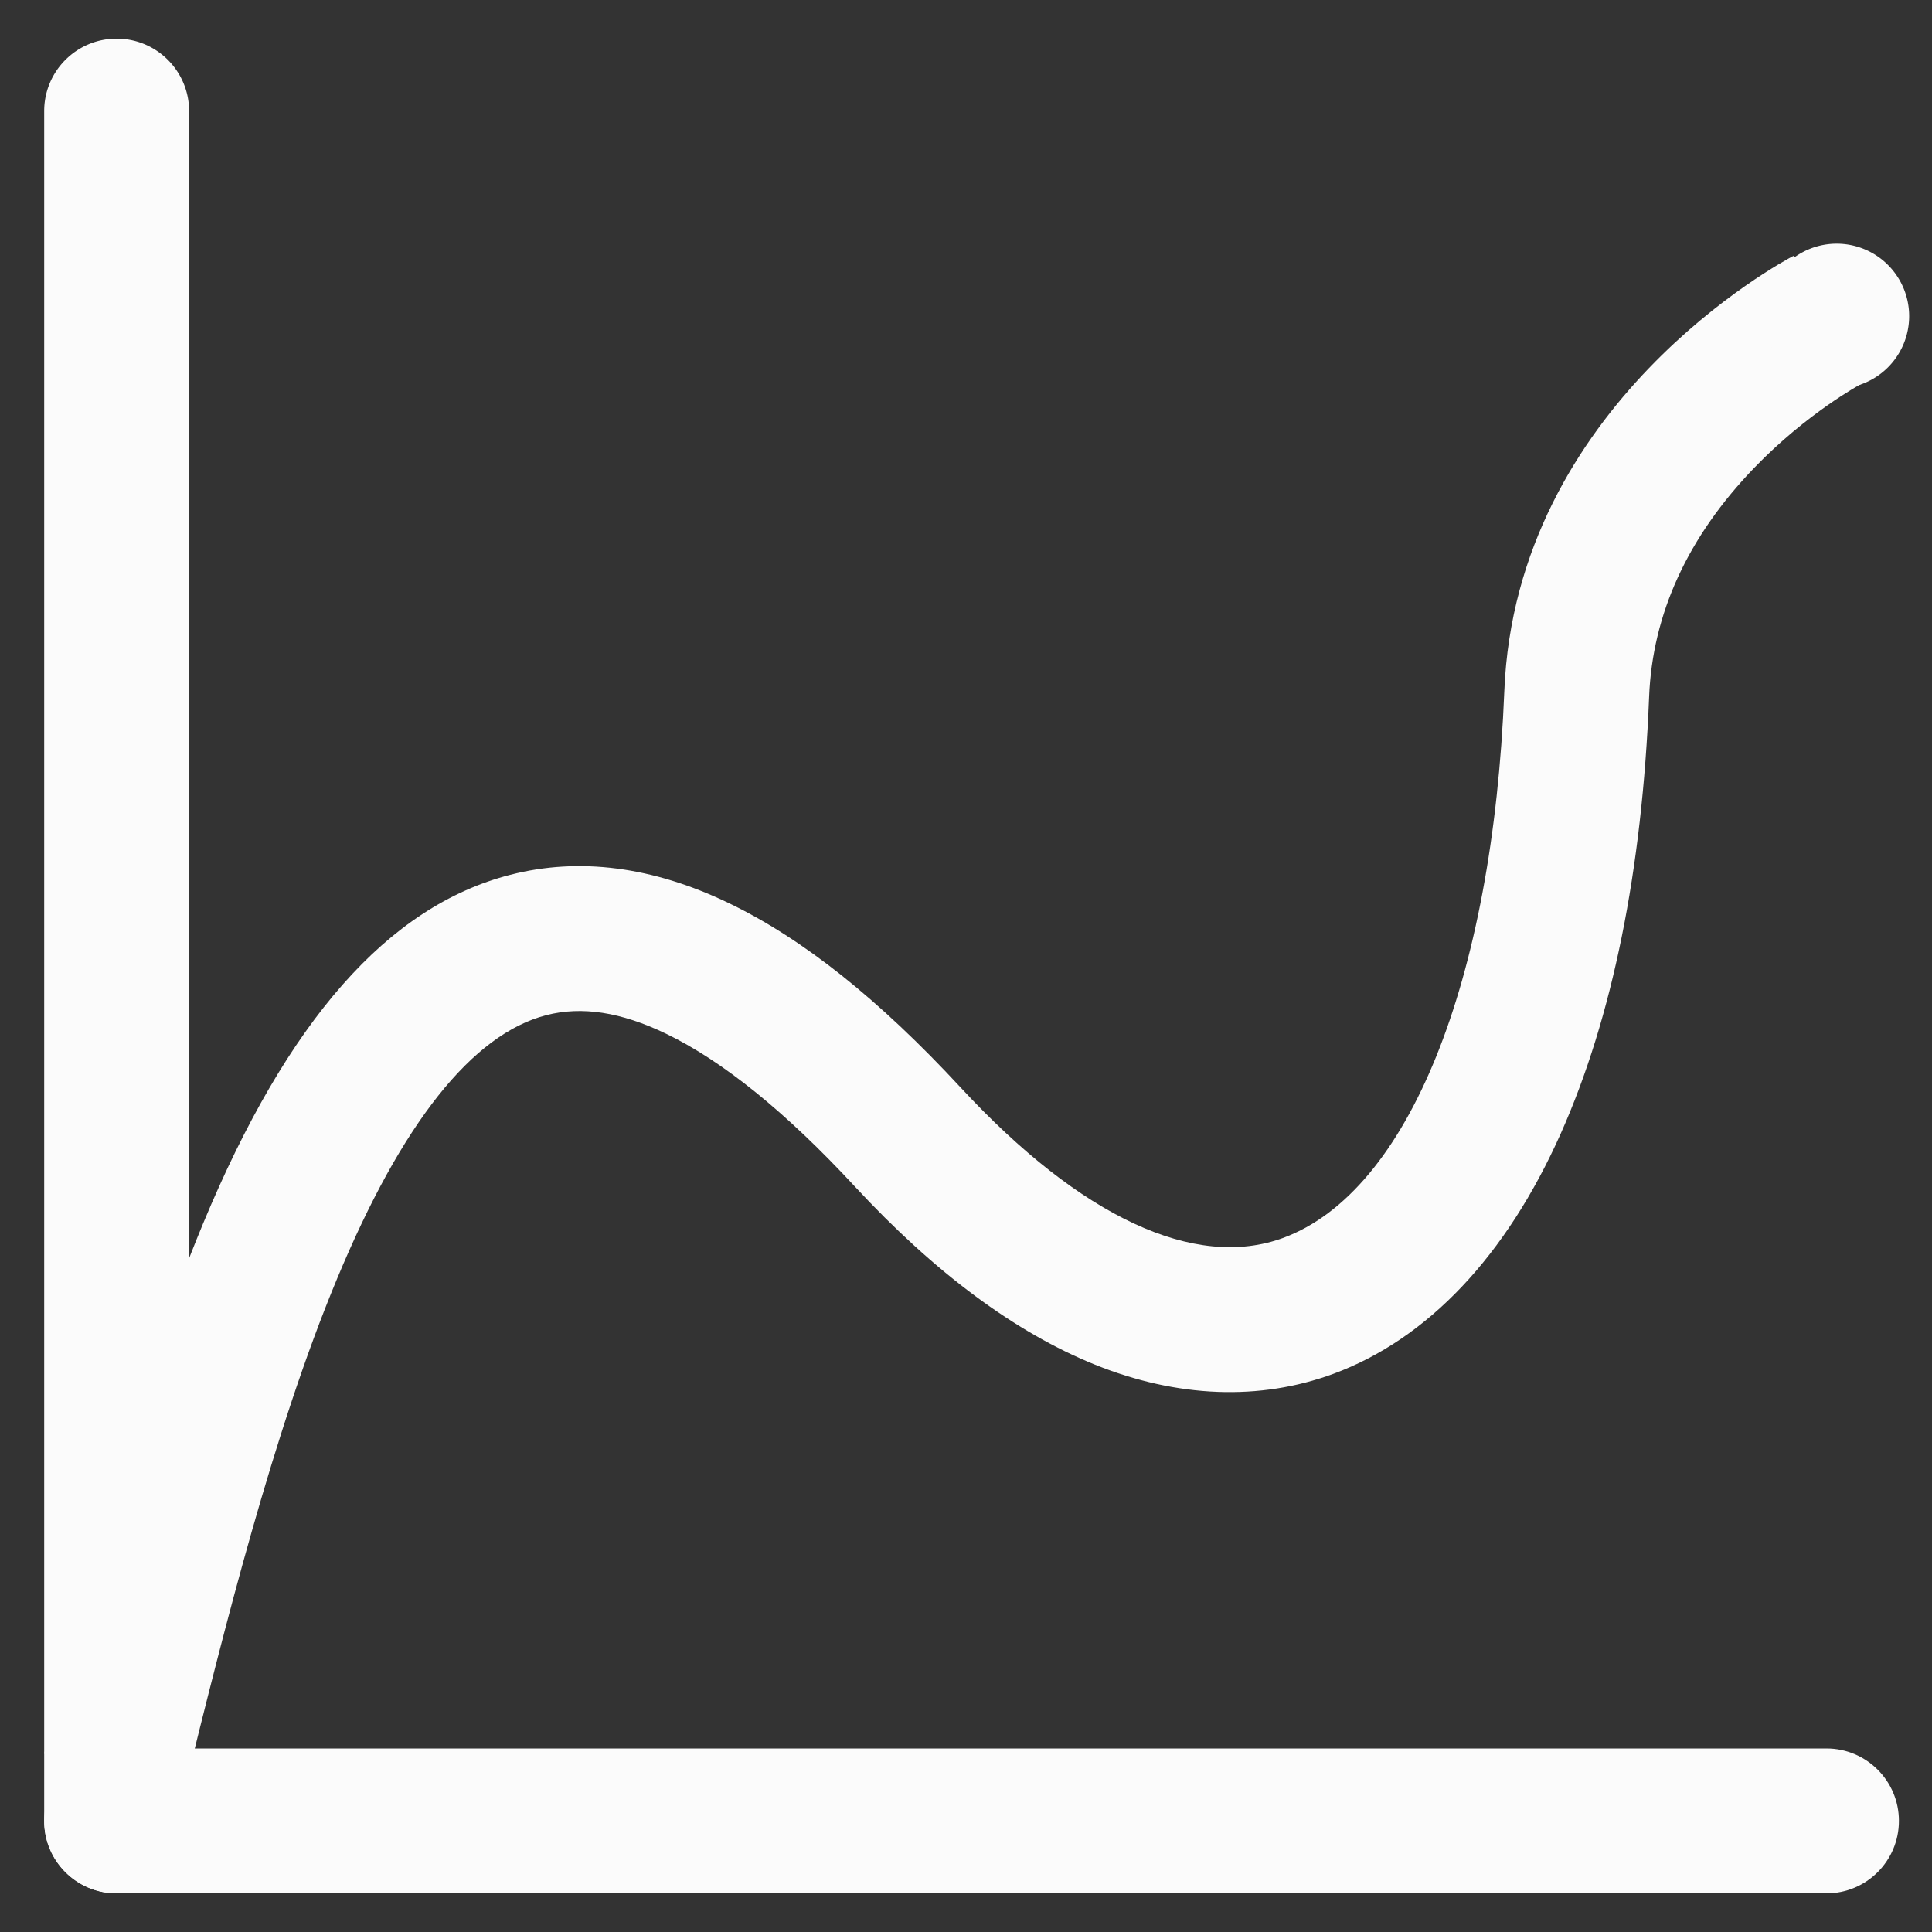 <?xml version="1.0" standalone="no"?><!DOCTYPE svg PUBLIC "-//W3C//DTD SVG 1.1//EN" "http://www.w3.org/Graphics/SVG/1.1/DTD/svg11.dtd"><svg t="1666940586011" class="icon" viewBox="0 0 1024 1024" version="1.1" xmlns="http://www.w3.org/2000/svg" p-id="4009" xmlns:xlink="http://www.w3.org/1999/xlink" width="200" height="200"><rect x="0" y="0" width="1024" height="1024" fill="#333333" stroke="none"/><path d="M1006.47 965.12c0 21.206-17.193 38.4-38.4 38.4H61.825c-21.207 0-38.4-17.194-38.4-38.4 0-21.207 17.193-38.4 38.4-38.4H968.07c21.208 0 38.401 17.193 38.401 38.4z" p-id="4010" fill="#FBFBFB"></path><path d="M97.974 947.922l-74.55-18.458C44.82 843.04 71.45 735.482 107.72 648.314c44.759-107.568 97.973-167.963 162.685-184.637 36.612-9.43 75.585-4.395 115.843 14.97 39.308 18.908 79.576 50.95 123.106 97.955 63.443 68.504 124.104 96.734 170.826 79.488 66.115-24.406 111.003-135.453 117.144-289.803 6.046-151.99 147.27-227.547 153.278-230.689l35.588 68.058 0.124-0.066c-0.283 0.15-28.505 15.337-56.475 44.318-35.257 36.532-54.023 77.387-55.774 121.43-3.662 92.06-19.422 169.941-46.838 231.482-28.9 64.872-70.55 108.896-120.45 127.317-39.102 14.435-82.837 12.755-126.48-4.858-42.147-17.01-84.975-48.802-127.29-94.494-36.348-39.25-70.01-66.48-100.05-80.93-23.811-11.454-44.544-14.66-63.386-9.807-39.23 10.107-76.557 57.134-110.942 139.77-34.033 81.783-59.883 186.202-80.655 270.104z" p-id="4011" fill="#FBFBFB"></path><path d="M61.825 20.48c21.207 0 38.4 17.193 38.4 38.4v906.24c0 21.206-17.193 38.4-38.4 38.4-21.207 0-38.4-17.194-38.4-38.4l-0.001-906.24c0-21.208 17.194-38.4 38.401-38.4zM935.098 167.562a38.4 38.4 0 1 0 76.8 0 38.4 38.4 0 1 0-76.8 0z" p-id="4012" fill="#FBFBFB"></path></svg>